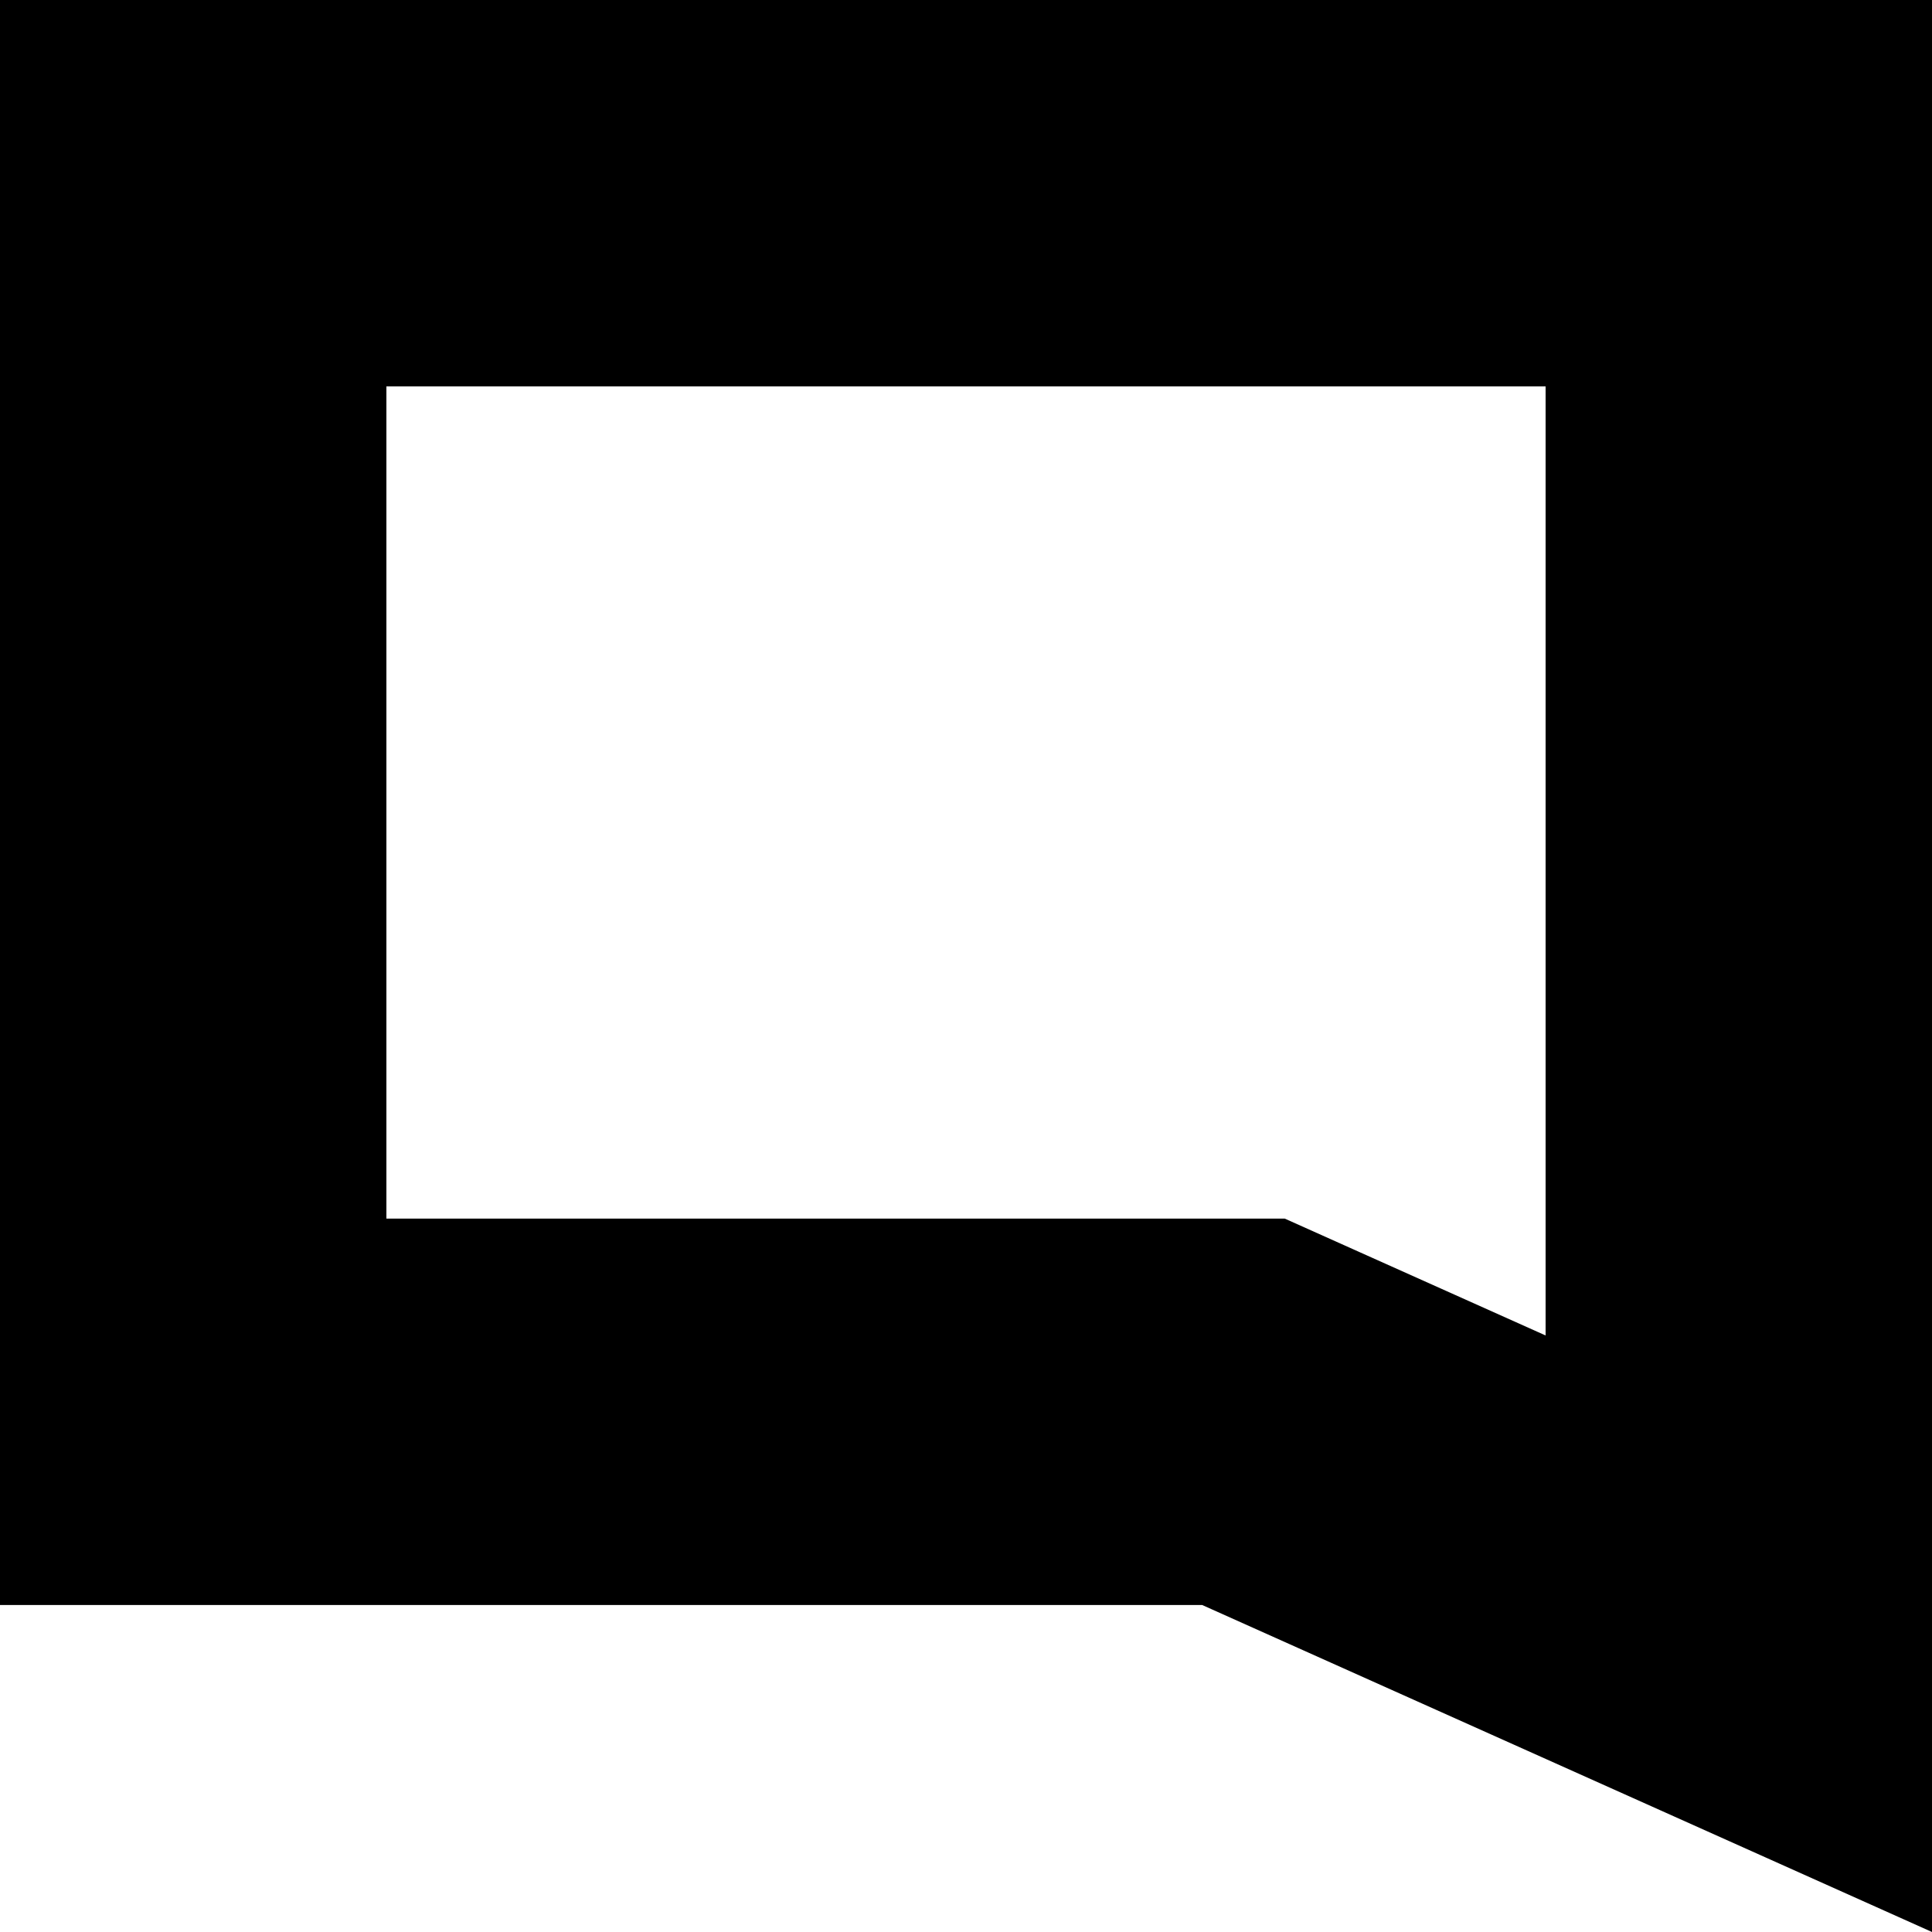 <svg id="Layer_1" data-name="Layer 1"
    xmlns="http://www.w3.org/2000/svg" viewBox="0 0 4000 4000">
    <path d="M3200,800V2764.94l-383.94-172L2660,2523H800V800H3200M4000,0H0V3323H2489l1511,677V0Z"/>
</svg>